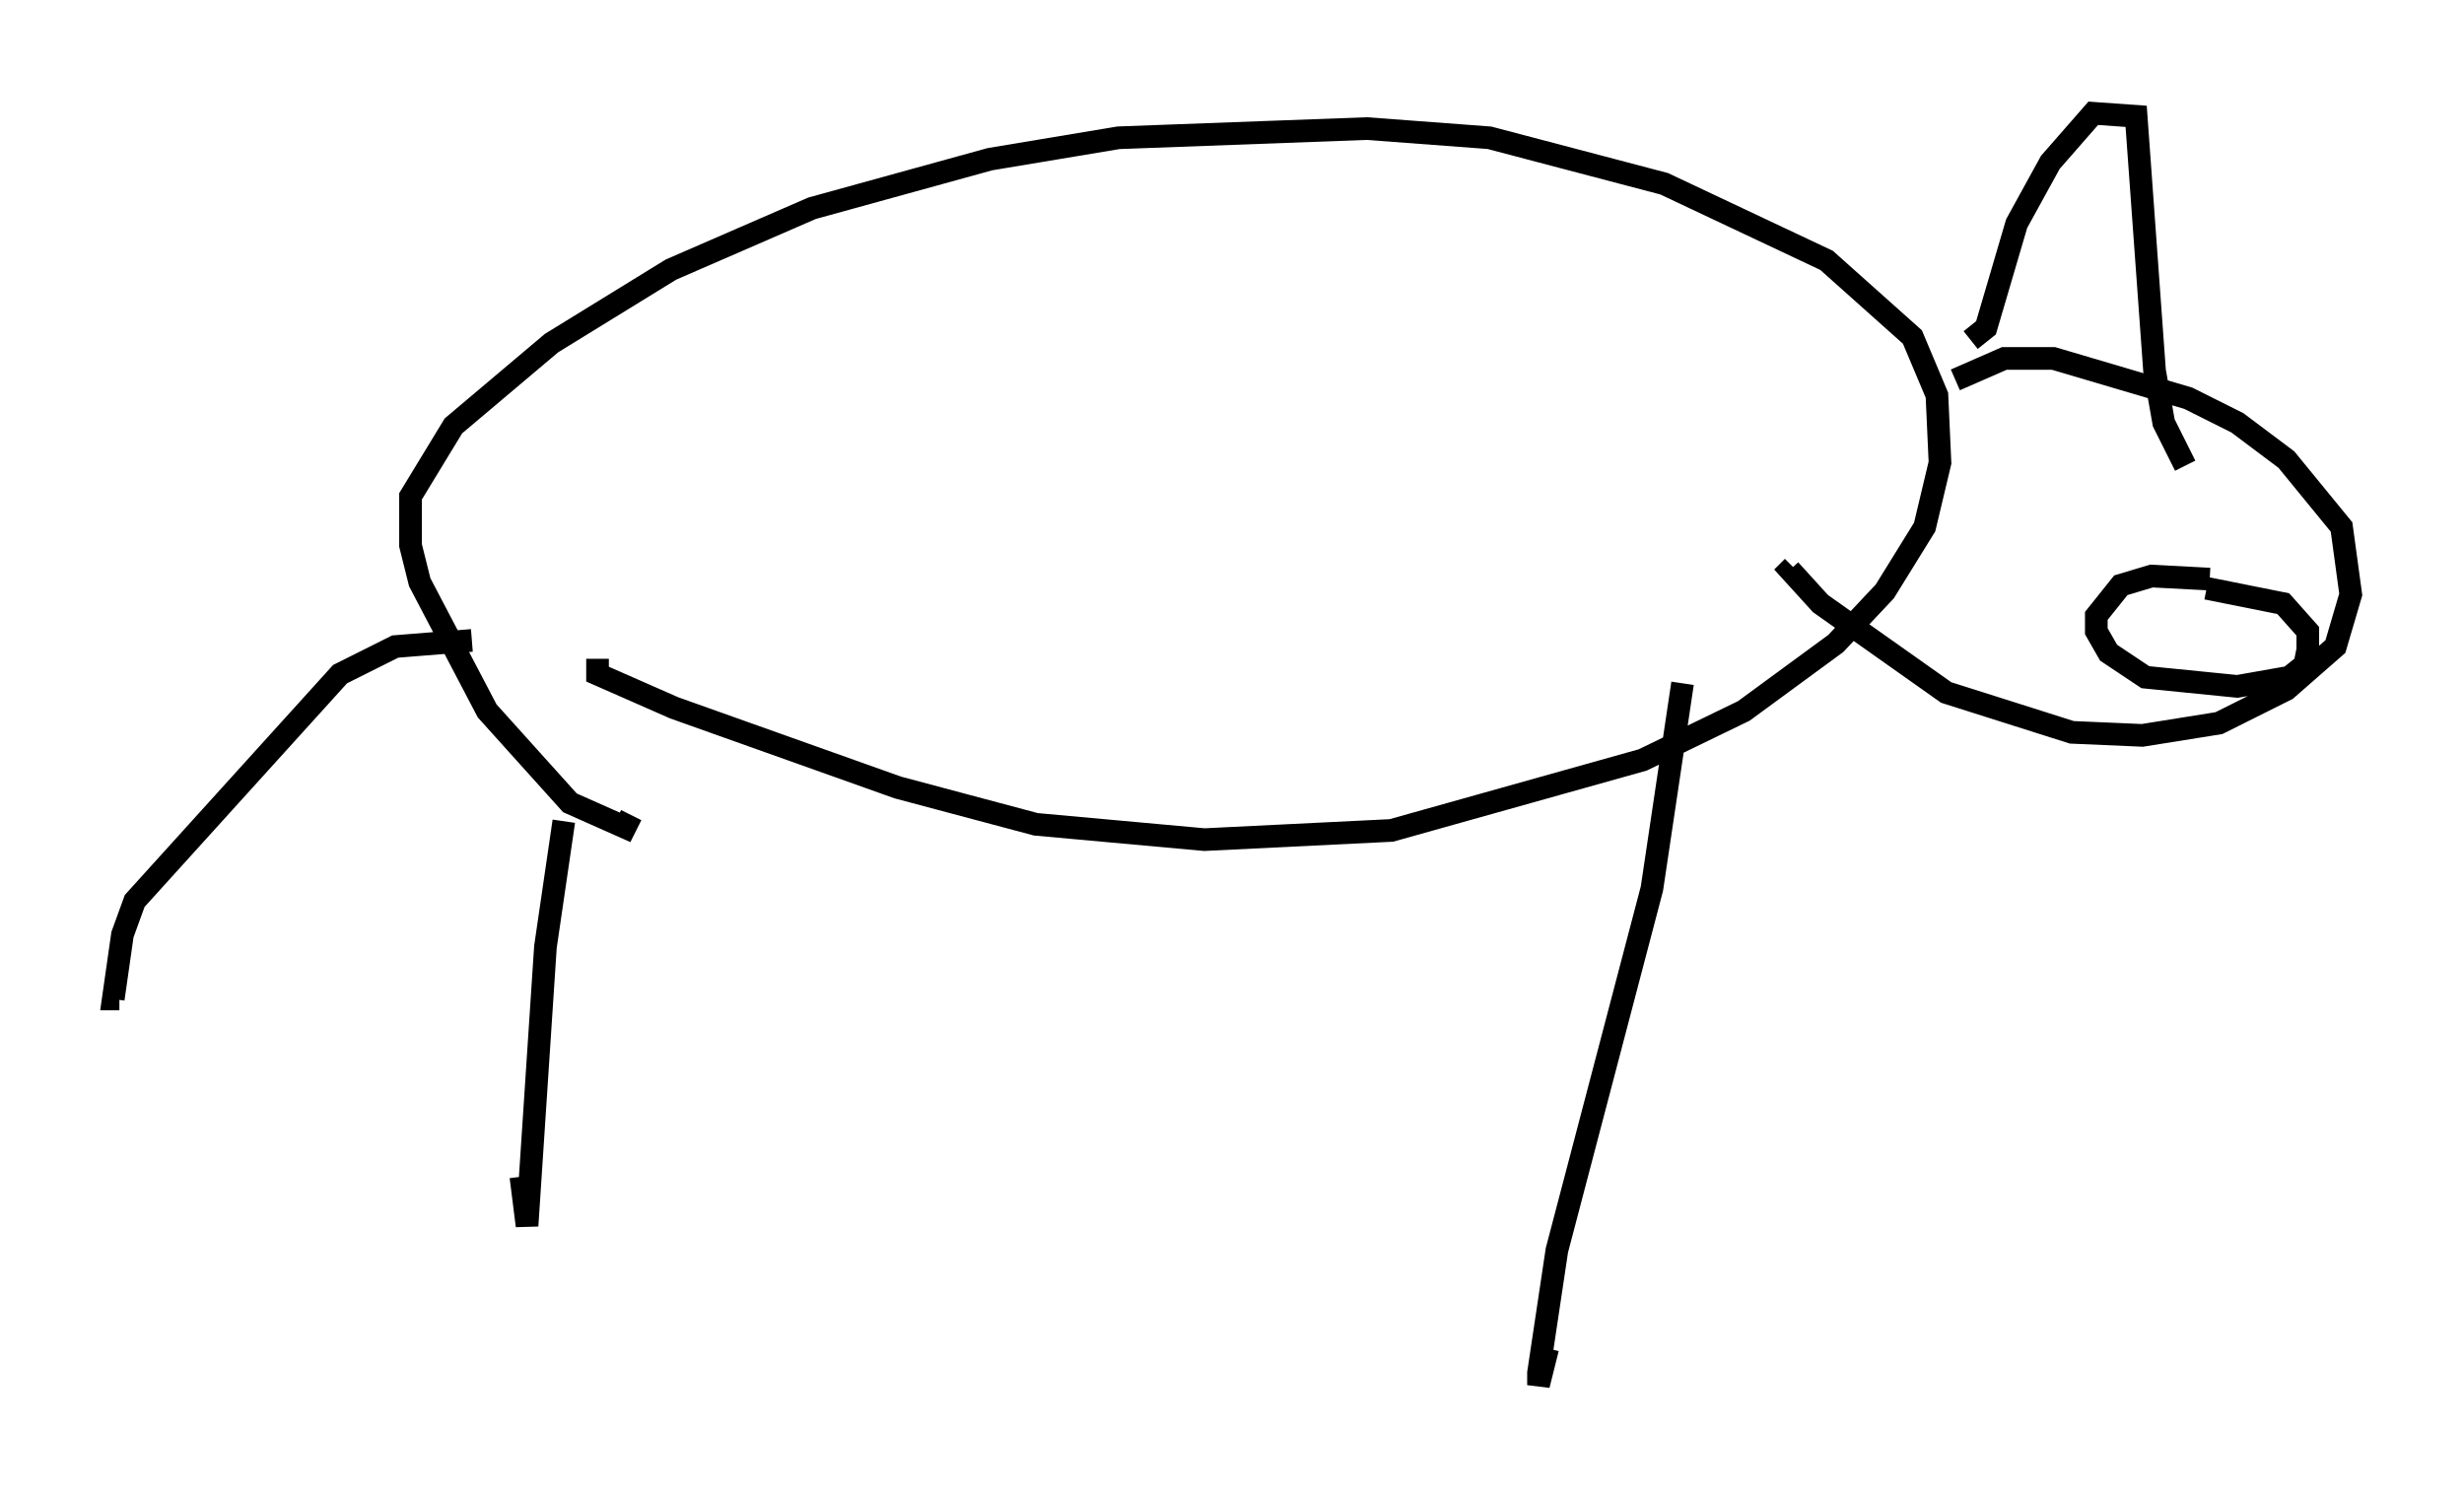 <?xml version="1.0" encoding="utf-8" ?>
<svg baseProfile="full" height="66.156" version="1.1" width="108.781" xmlns="http://www.w3.org/2000/svg" xmlns:ev="http://www.w3.org/2001/xml-events" xmlns:xlink="http://www.w3.org/1999/xlink"><defs /><rect fill="white" height="66.156" width="108.781" x="0" y="0" /><path d="M27.192, 29.086 m-2.3, 7.172 l-0.812, 5.548 -0.812, 12.314 l-0.271, -2.165 m3.383, -22.868 l0.0, 0.677 3.383, 1.488 l9.878, 3.518 6.089, 1.624 l7.442, 0.677 8.254, -0.406 l11.096, -3.112 4.465, -2.165 l4.059, -2.977 2.165, -2.3 l1.759, -2.842 0.677, -2.842 l-0.135, -2.977 -1.083, -2.571 l-3.789, -3.383 -7.172, -3.383 l-7.713, -2.03 -5.413, -0.406 l-10.961, 0.406 -5.683, 0.947 l-7.848, 2.165 -6.225, 2.706 l-5.277, 3.248 -4.33, 3.654 l-1.894, 3.112 0.0, 2.165 l0.406, 1.624 2.977, 5.683 l3.654, 4.059 2.436, 1.083 l0.271, -0.541 m-7.036, -7.713 l-3.383, 0.271 -2.436, 1.218 l-9.066, 10.013 -0.541, 1.488 l-0.406, 2.842 0.271, 0.0 m69.011, -13.938 l-1.353, 9.066 -4.195, 15.967 l-0.812, 5.413 0.0, 0.541 l0.406, -1.624 m17.997, -42.76 l2.165, -0.947 2.165, 0.0 l5.954, 1.759 2.165, 1.083 l2.165, 1.624 2.436, 2.977 l0.406, 2.977 -0.677, 2.3 l-2.165, 1.894 -2.977, 1.488 l-3.383, 0.541 -3.112, -0.135 l-5.548, -1.759 -5.548, -3.924 l-1.353, -1.488 0.135, -0.135 m7.848, -10.013 l0.677, -0.541 1.353, -4.601 l1.488, -2.706 1.894, -2.165 l1.894, 0.135 0.812, 11.231 l0.406, 2.3 0.947, 1.894 m1.083, 5.007 l-2.571, -0.135 -1.353, 0.406 l-1.083, 1.353 0.0, 0.677 l0.541, 0.947 1.624, 1.083 l4.059, 0.406 2.3, -0.406 l0.677, -0.541 0.135, -0.677 l0.0, -0.812 -1.083, -1.218 l-3.383, -0.677 " fill="none" stroke="black" stroke-width="1" /></svg>